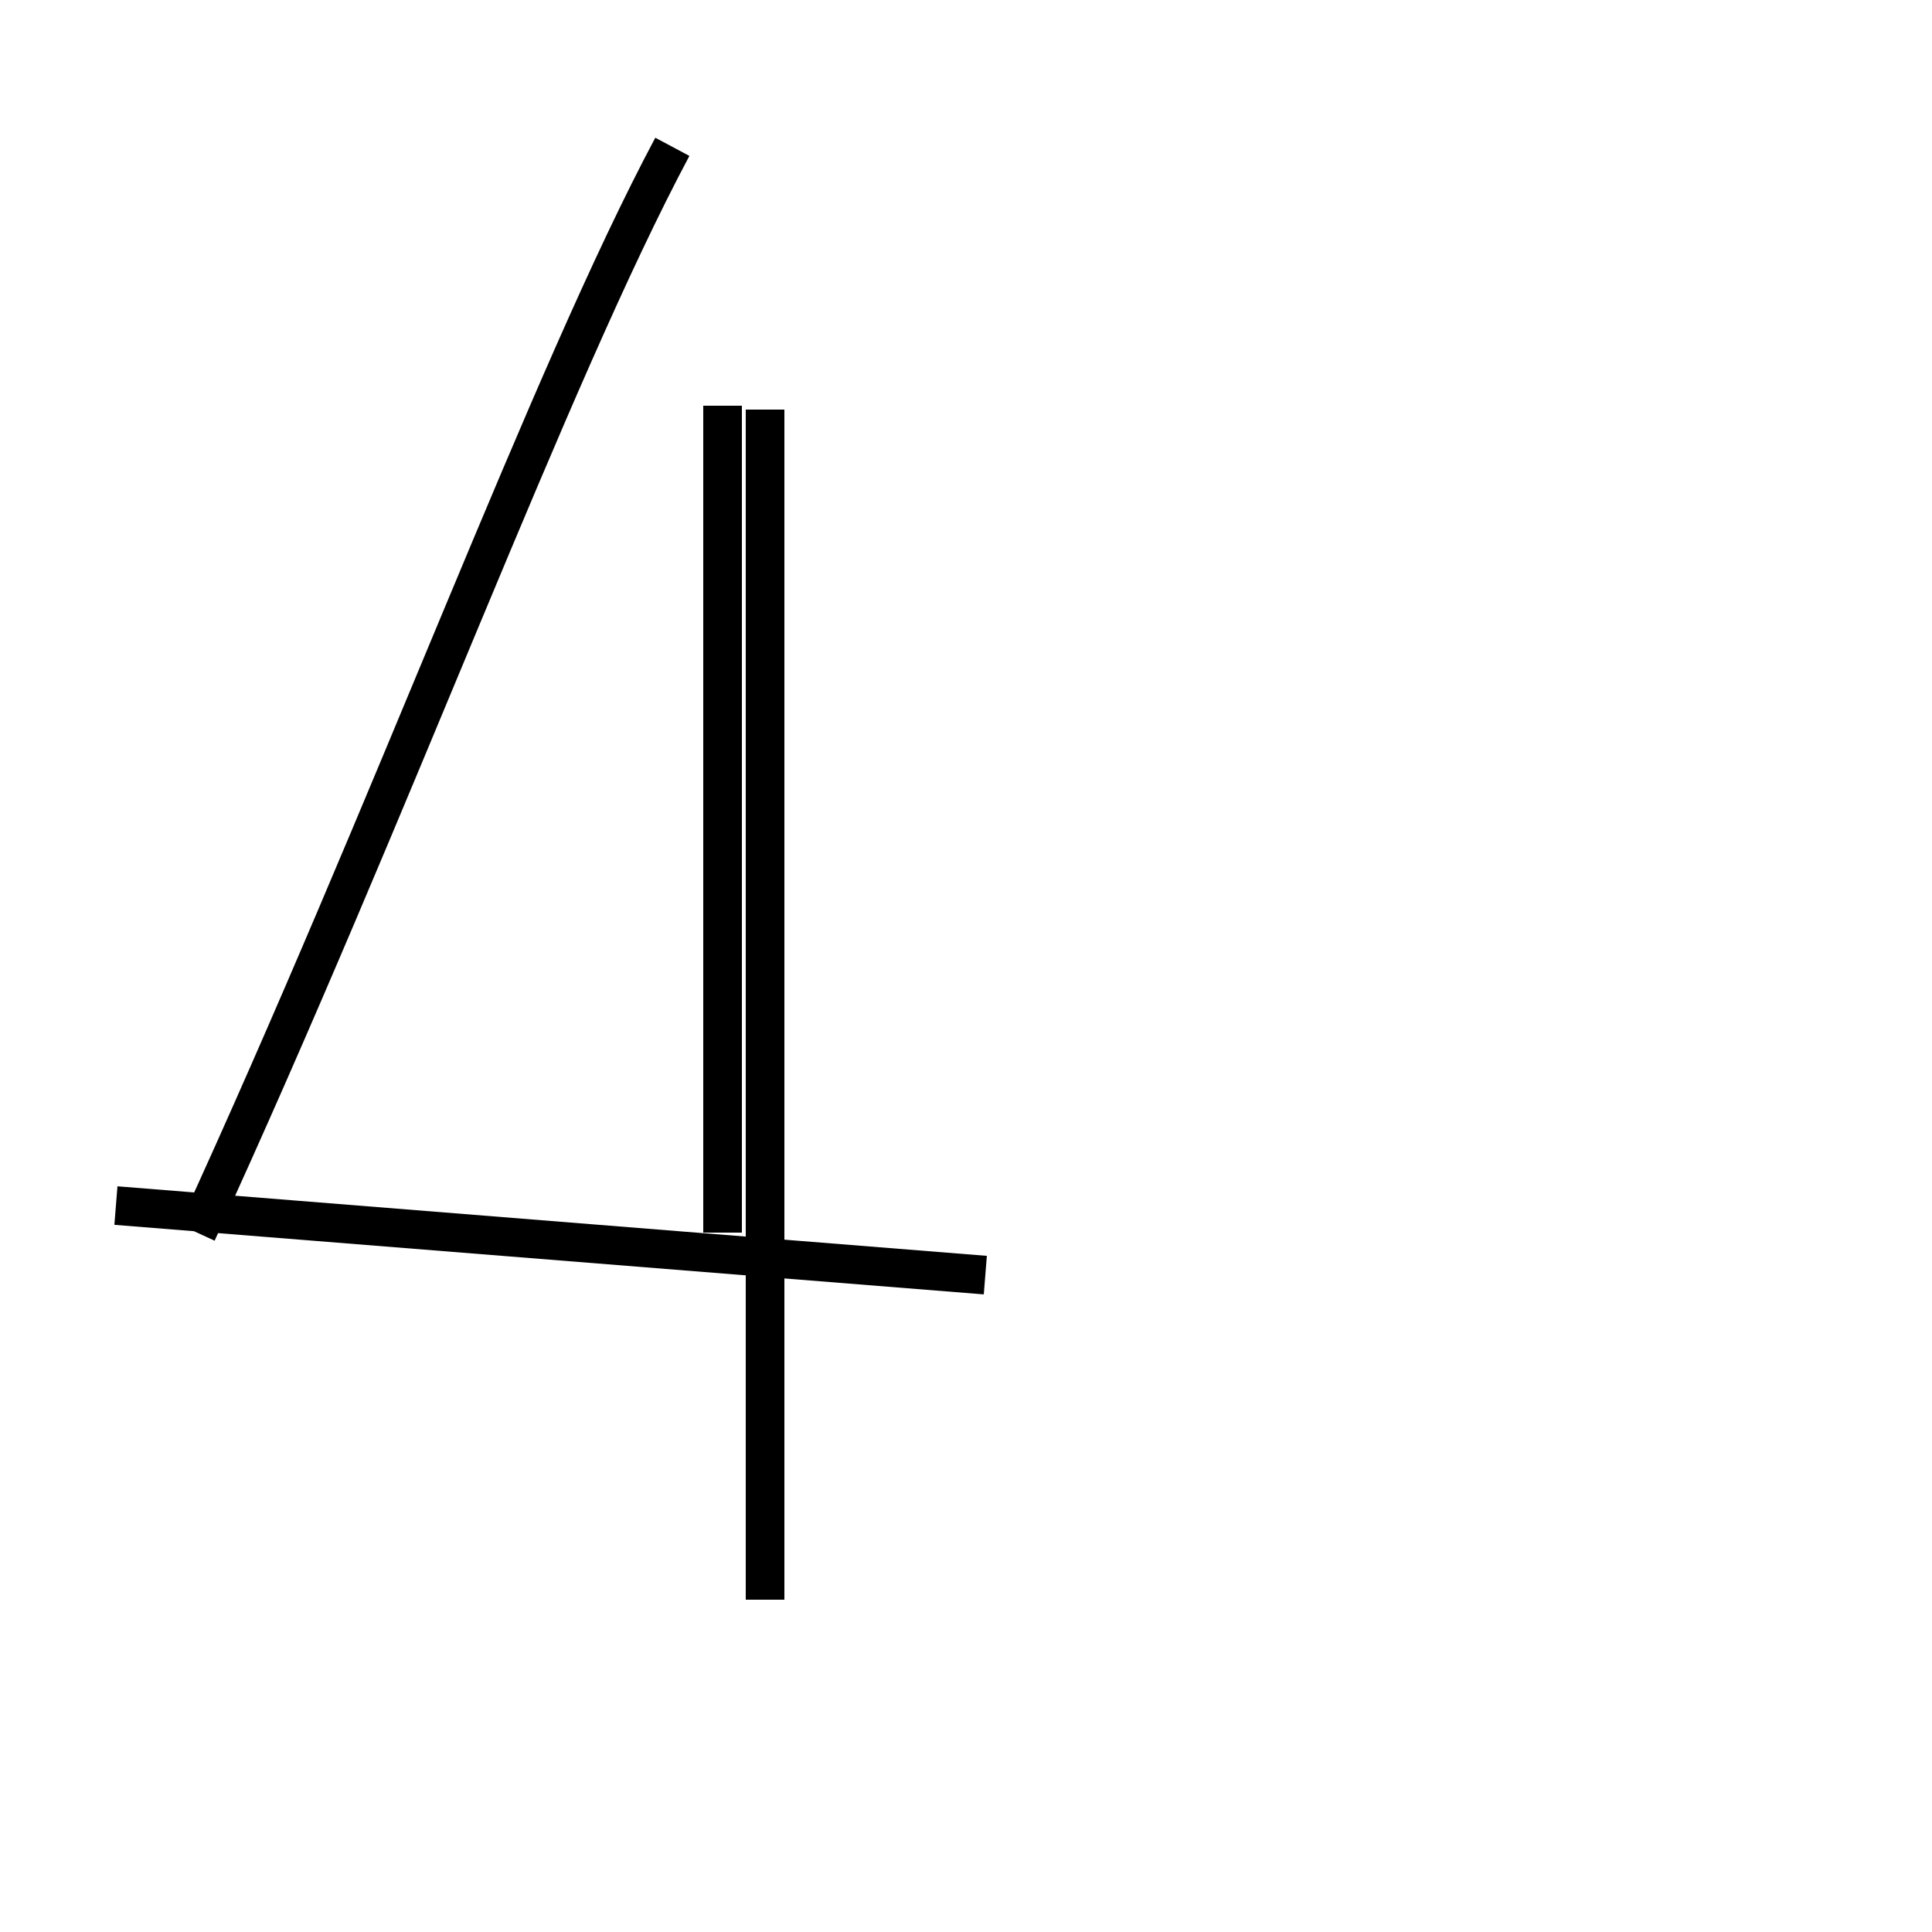 <?xml version='1.0' encoding='utf8'?>
<svg viewBox="0.0 -44.0 50.0 50.0" version="1.1" xmlns="http://www.w3.org/2000/svg">
<rect x="0.0" y="-44.0" width="50.0" height="50.0" fill="#808080" stroke="none"/>
<rect x="-1000" y="-1000" width="2000" height="2000" stroke="white" fill="white"/>
<g style="fill:none; stroke:#000000;  stroke-width:1">
<path d="M 25.5 11.0 L 3.0 12.8 M 19.8 2.6 L 19.8 33.4 M 5.1 12.1 C 10.2 23.2 14.2 34.2 17.4 40.2 M 18.7 12.1 L 18.7 33.5 " transform="scale(1, -1)" />
</g>
</svg>